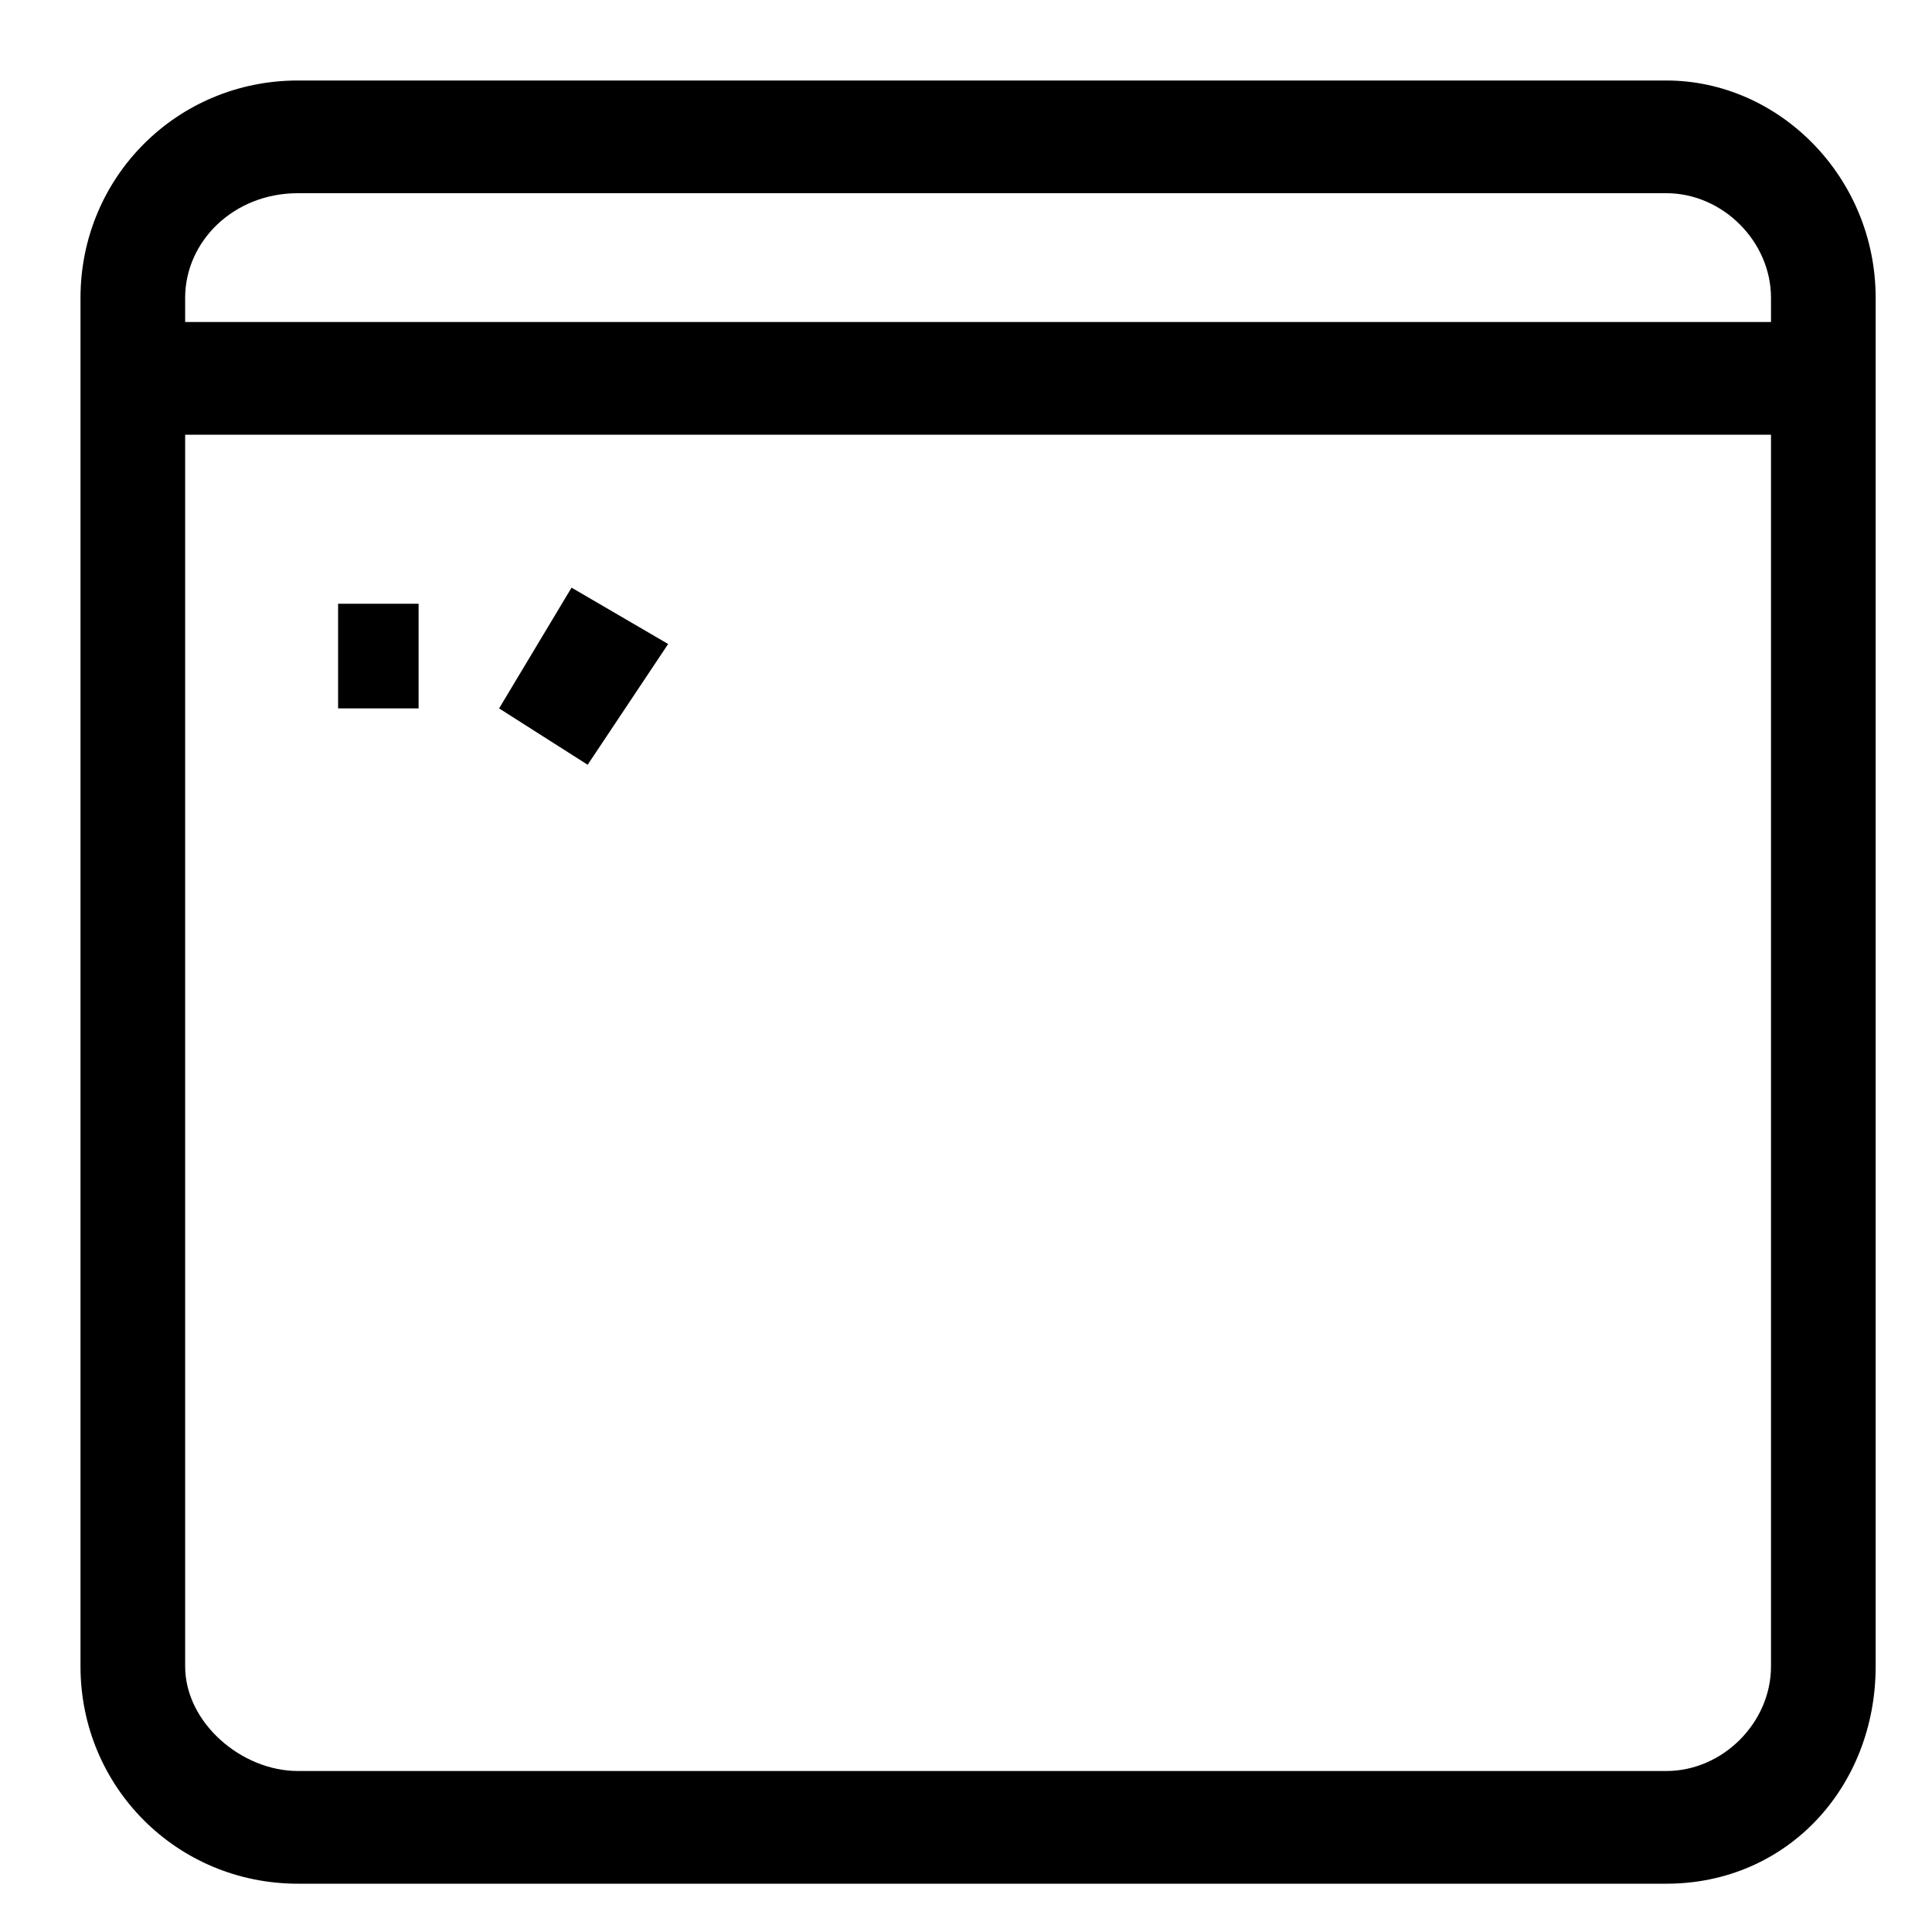 <svg version="1.1" id="Vlt-icon-app" xmlns="http://www.w3.org/2000/svg" xmlns:xlink="http://www.w3.org/1999/xlink" x="0px" y="0px" viewBox="0 0 24 24" style="enable-background:new 0 0 24 24;" xml:space="preserve"><path d="M20.7,1h-17C2.2,1,1,2.2,1,3.7v17c0,1.5,1.2,2.7,2.7,2.7h17c1.5,0,2.6-1.2,2.6-2.7v-17C23.3,2.2,22.1,1,20.7,1z M3.7,2.4h17&#xA;&#x9;C21.4,2.4,22,3,22,3.7V4H2.3V3.7C2.3,3,2.9,2.4,3.7,2.4z M20.7,22h-17c-0.7,0-1.4-0.6-1.4-1.3V5.4H22v15.3C22,21.4,21.4,22,20.7,22z&#xA;&#x9; M6.2,8.8l1.1,0.7l1-1.5L7.1,7.3L6.2,8.8z M4.2,7.5v1.3h1V7.5H4.2z"/></svg>